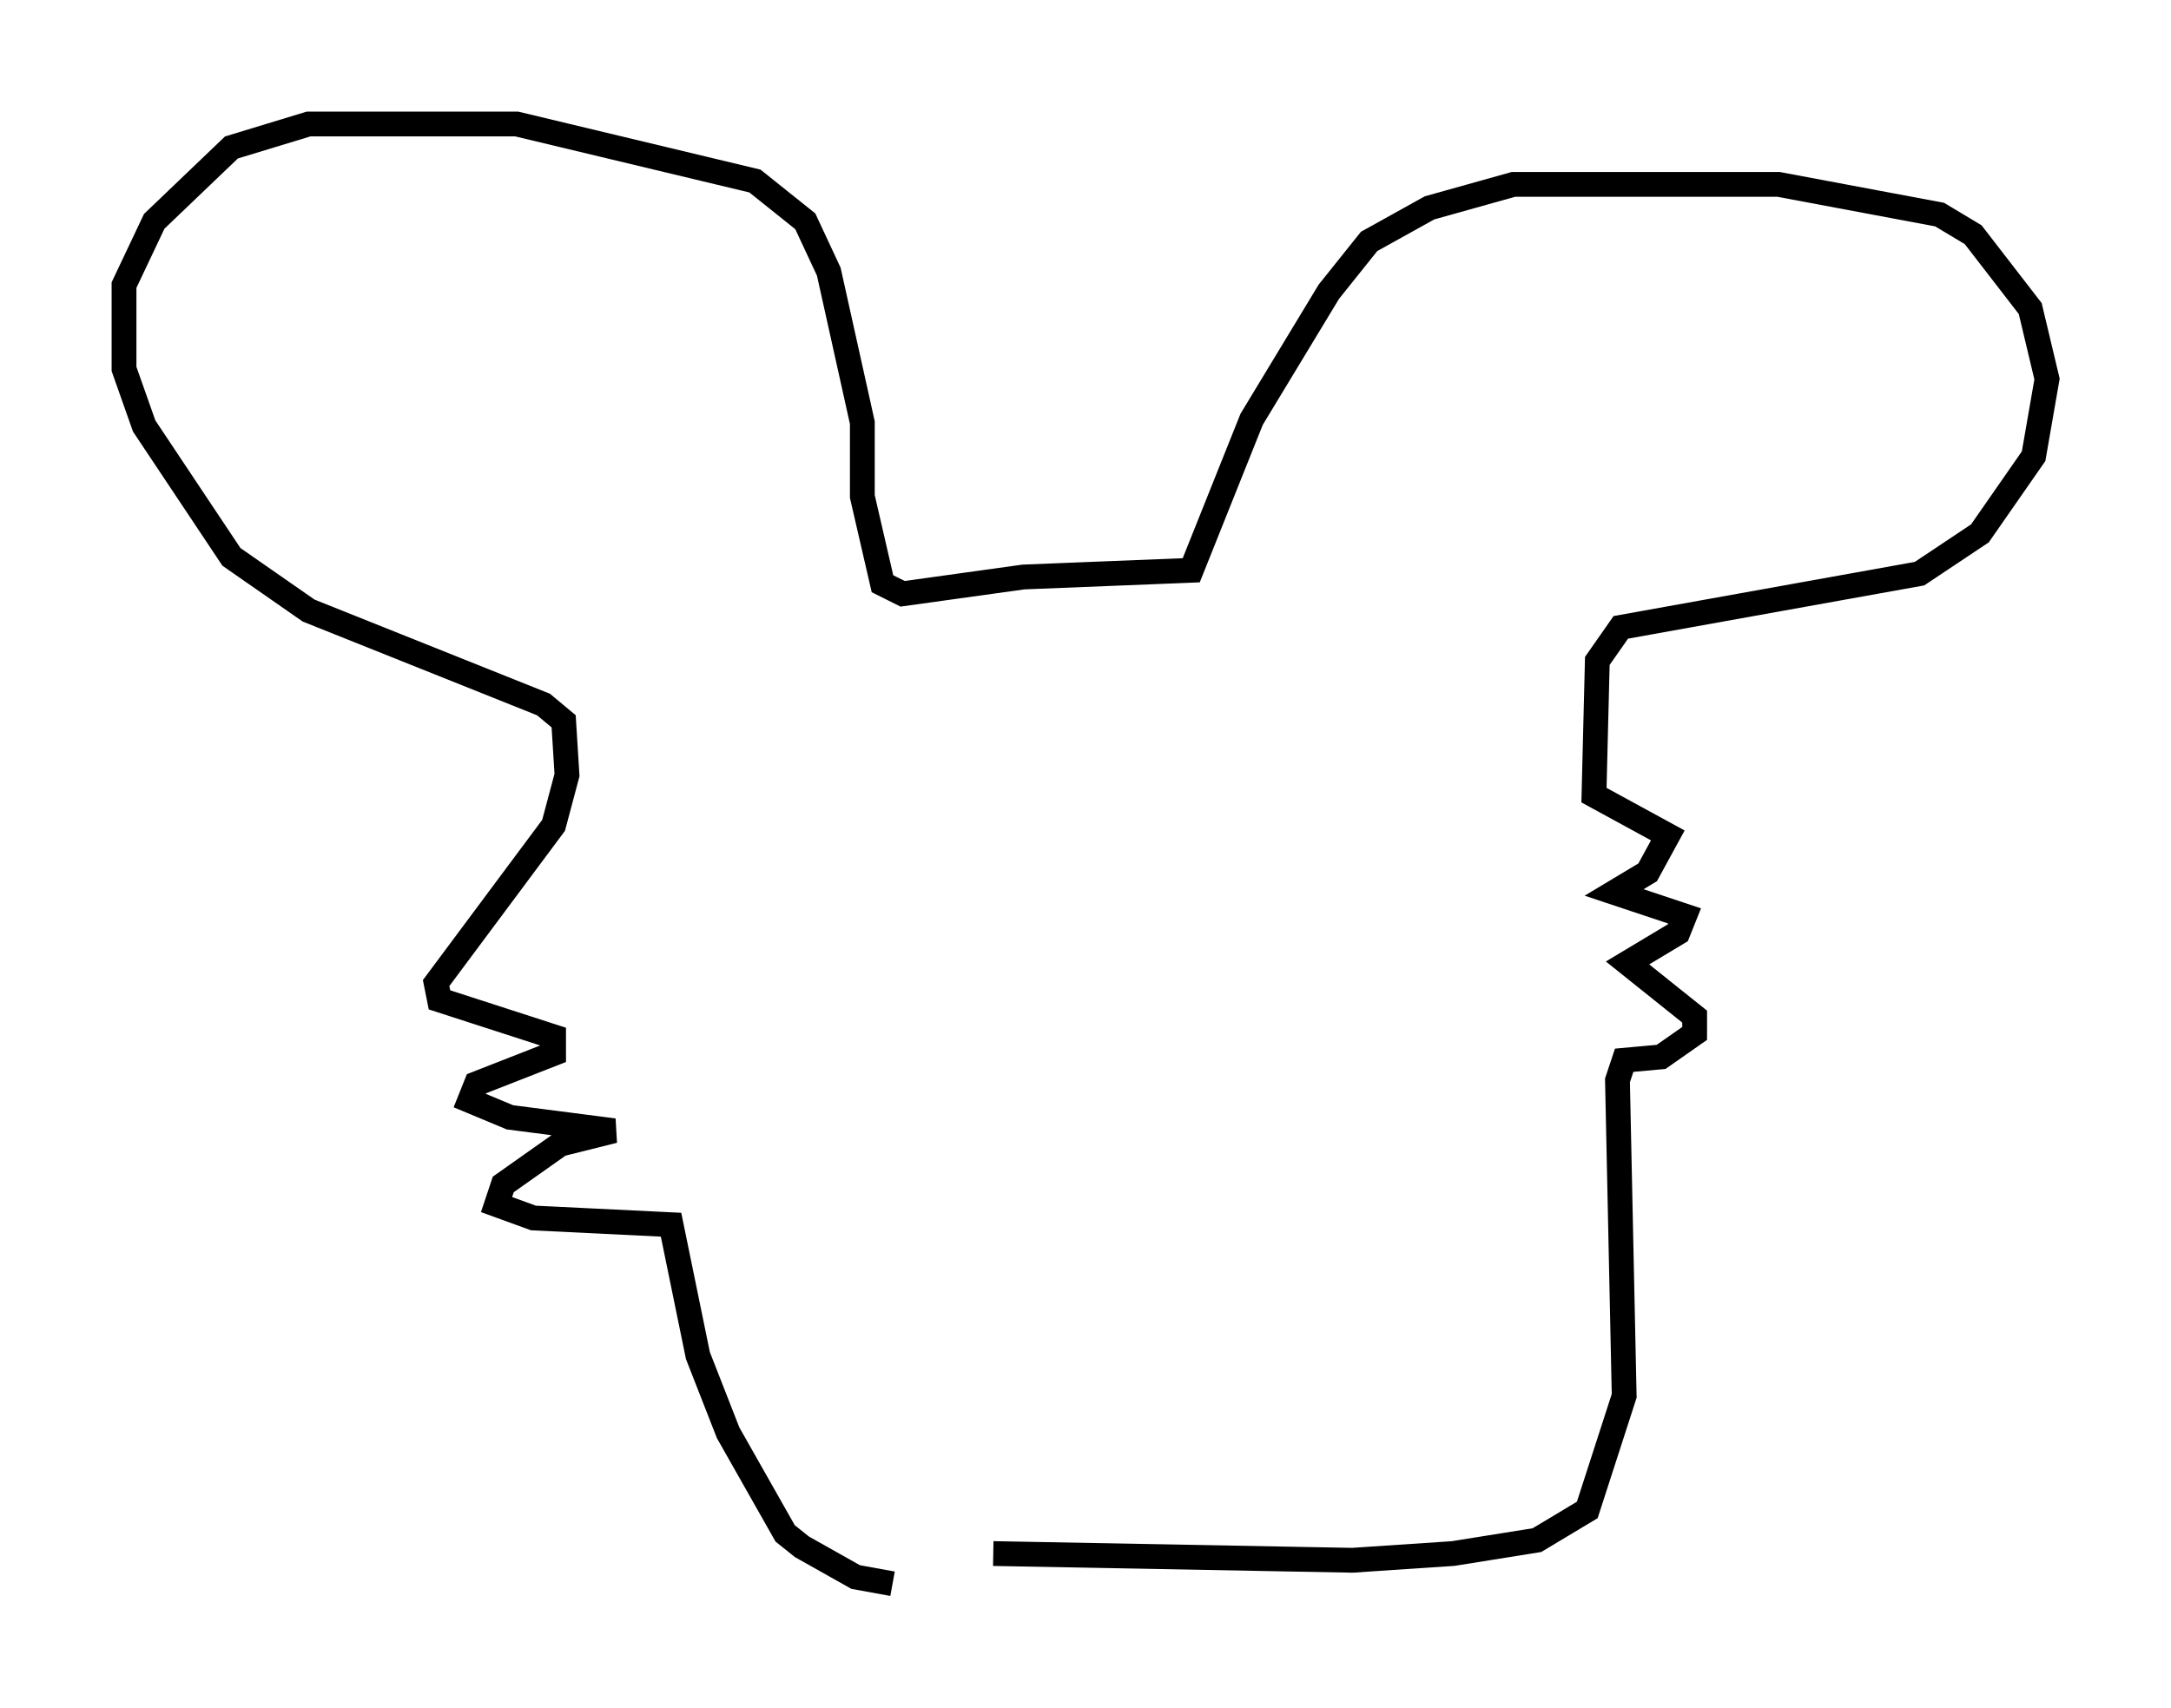 <?xml version="1.0" encoding="utf-8" ?>
<svg baseProfile="full" height="68.863" version="1.1" width="87.536" xmlns="http://www.w3.org/2000/svg" xmlns:ev="http://www.w3.org/2001/xml-events" xmlns:xlink="http://www.w3.org/1999/xlink"><defs /><rect fill="white" height="68.863" width="87.536" x="0" y="0" /><path d="M41.13, 63.457 m-5.142, 0.406 l-1.488, -0.271 -2.165, -1.218 l-0.677, -0.541 -2.3, -4.059 l-1.218, -3.112 -1.083, -5.277 l-5.548, -0.271 -1.488, -0.541 l0.271, -0.812 2.3, -1.624 l2.165, -0.541 -4.195, -0.541 l-1.624, -0.677 0.271, -0.677 l3.112, -1.218 0.0, -0.677 l-4.601, -1.488 -0.135, -0.677 l4.736, -6.36 0.541, -2.03 l-0.135, -2.165 -0.812, -0.677 l-9.472, -3.789 -3.112, -2.165 l-3.518, -5.277 -0.812, -2.3 l0.0, -3.383 1.218, -2.571 l3.112, -2.977 3.112, -0.947 l8.39, 0.0 9.607, 2.3 l2.03, 1.624 0.947, 2.03 l1.353, 6.089 0.0, 2.977 l0.812, 3.518 0.812, 0.406 l4.871, -0.677 6.766, -0.271 l2.436, -6.089 3.112, -5.142 l1.624, -2.03 2.436, -1.353 l3.383, -0.947 10.69, 0.0 l6.495, 1.218 1.353, 0.812 l2.3, 2.977 0.677, 2.842 l-0.541, 3.112 -2.165, 3.112 l-2.436, 1.624 -12.043, 2.165 l-0.947, 1.353 -0.135, 5.413 l2.977, 1.624 -0.812, 1.488 l-1.353, 0.812 2.842, 0.947 l-0.271, 0.677 -2.03, 1.218 l2.706, 2.165 0.0, 0.677 l-1.353, 0.947 -1.488, 0.135 l-0.271, 0.812 0.271, 12.72 l-1.488, 4.601 -2.03, 1.218 l-3.383, 0.541 -4.059, 0.271 l-14.479, -0.271 " fill="none" stroke="black" stroke-width="1" /></svg>
